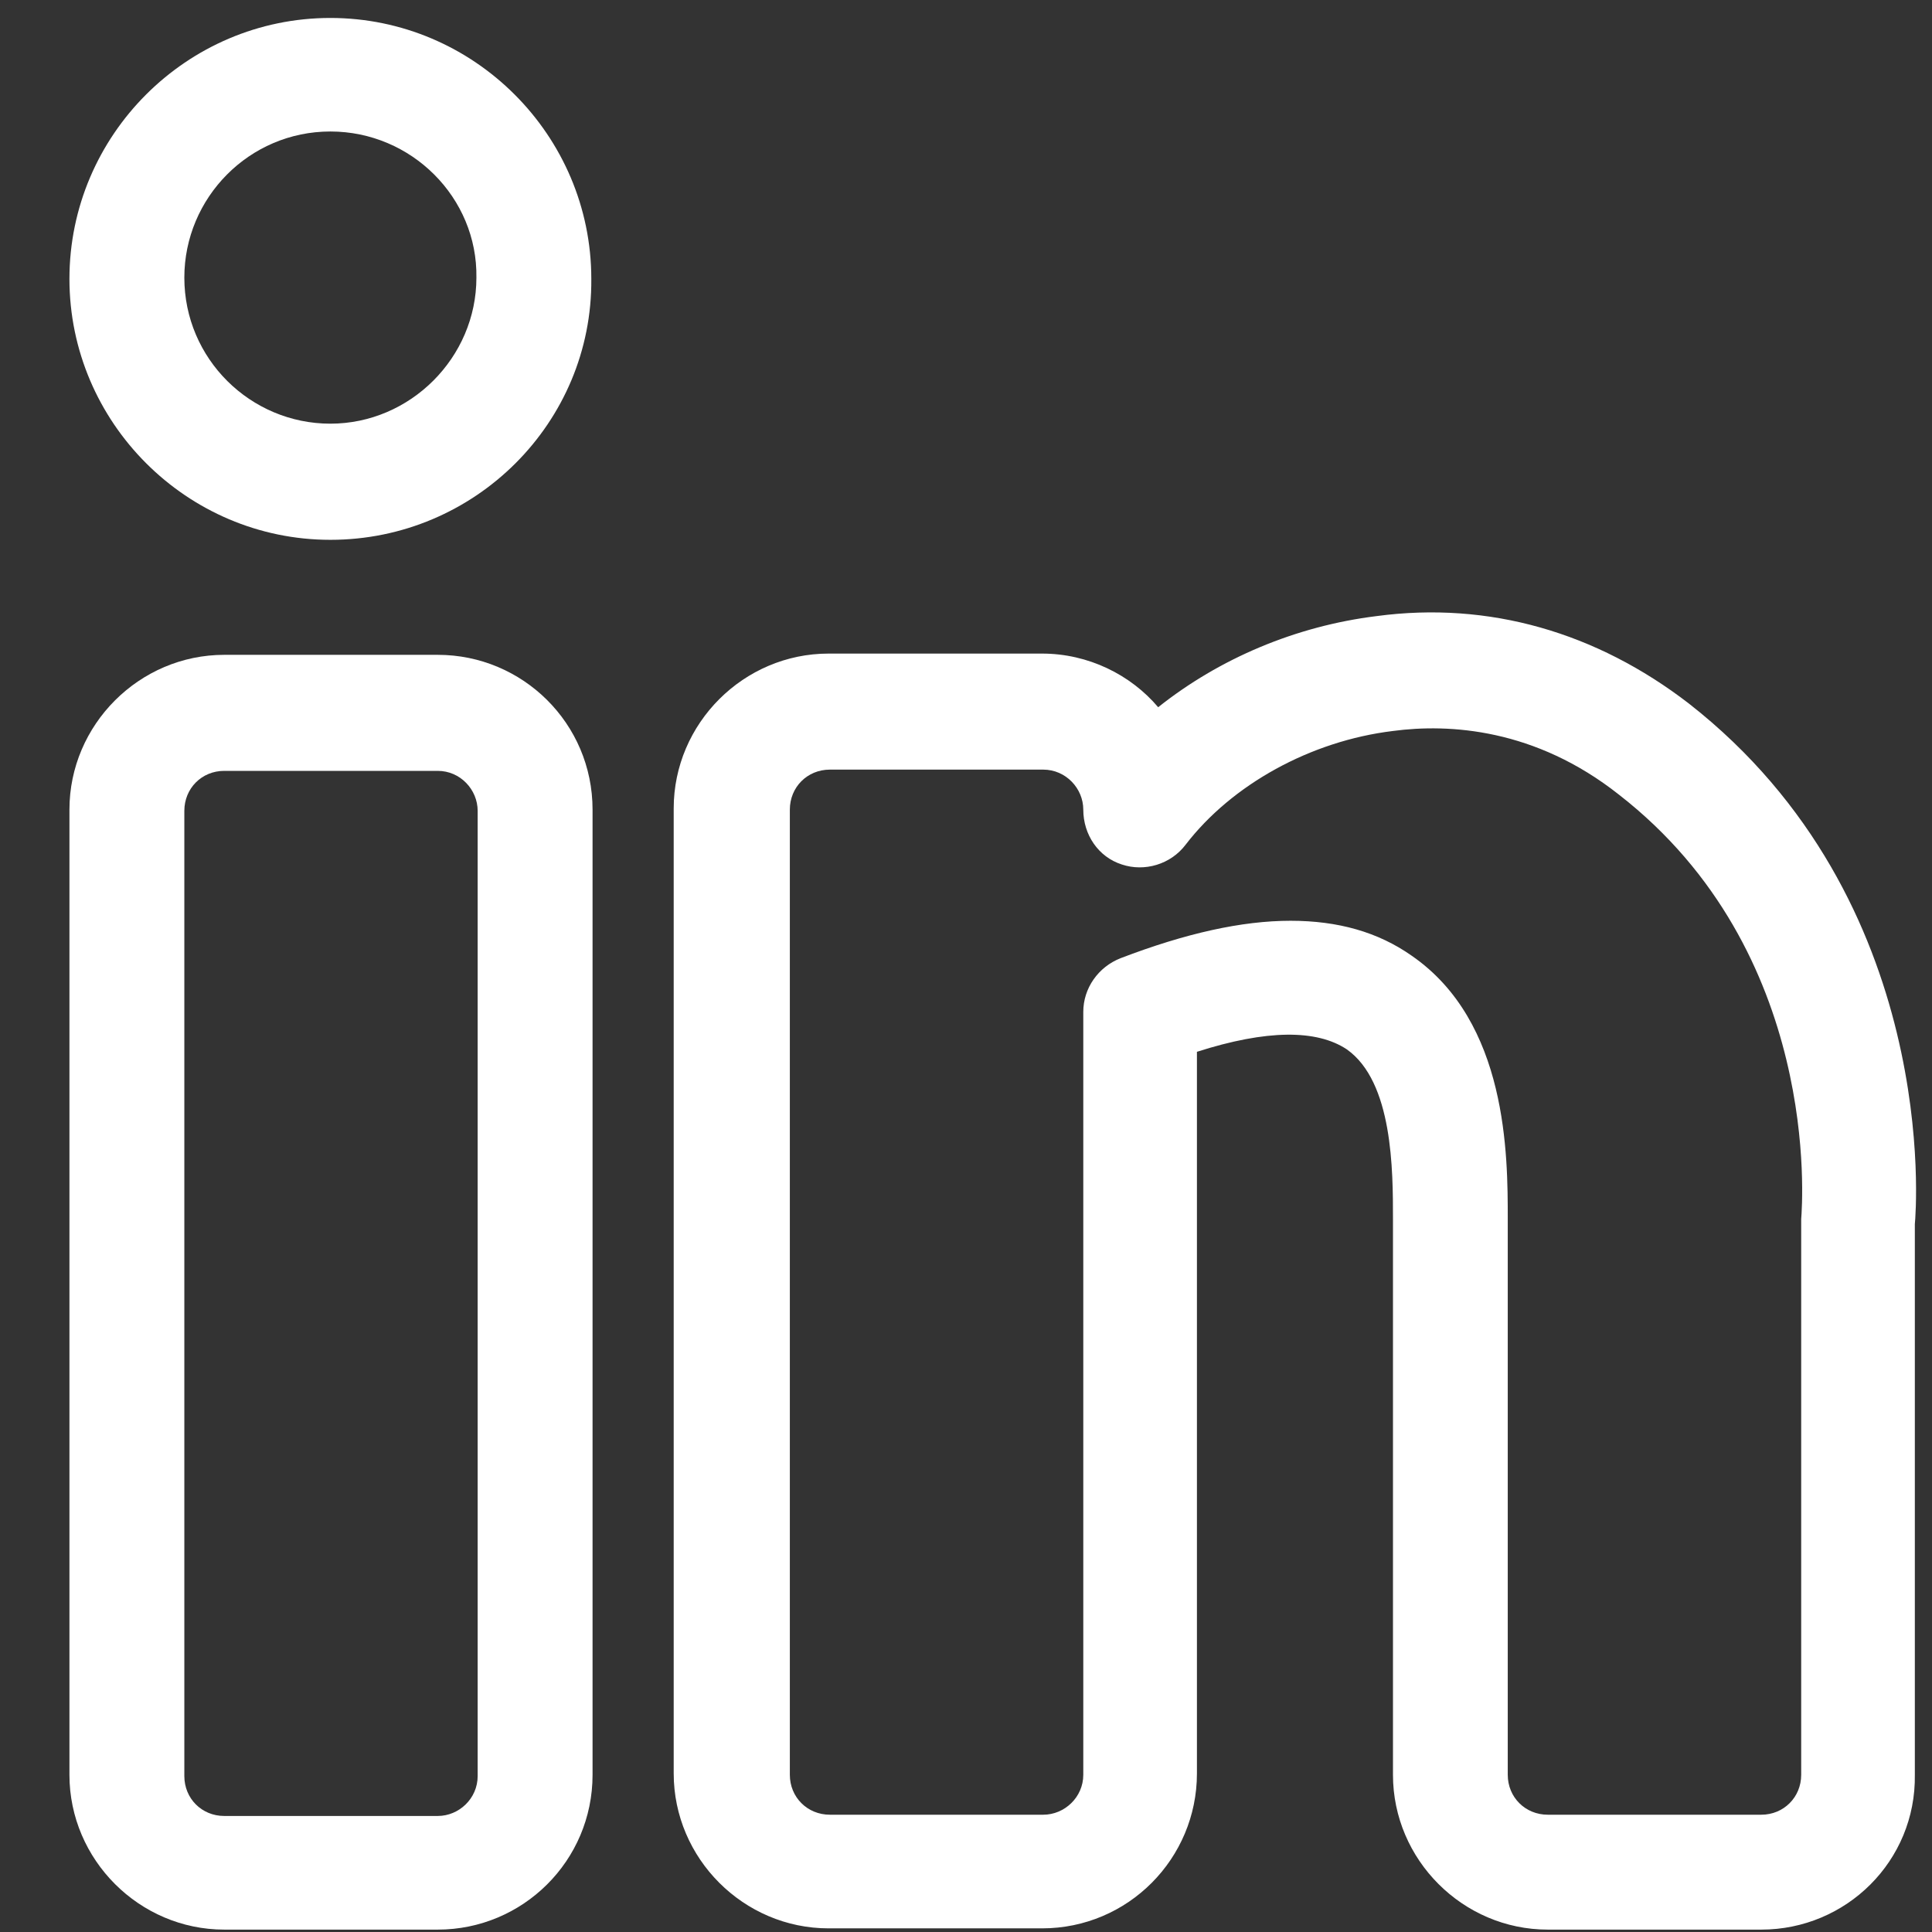 <svg width="17" height="17" viewBox="0 0 17 17" fill="none" xmlns="http://www.w3.org/2000/svg">
<rect x="0" y="0" width="17" height="17" fill="#333333" stroke="none"/>
<path d="M3.852 16.979H1.973C1.226 16.979 0.611 16.364 0.611 15.617V7.124C0.611 6.377 1.226 5.762 1.973 5.762H3.852C4.599 5.762 5.214 6.366 5.214 7.124V15.617C5.214 16.375 4.599 16.979 3.852 16.979ZM1.973 6.783C1.775 6.783 1.622 6.937 1.622 7.135V15.628C1.622 15.825 1.775 15.979 1.973 15.979H3.852C4.039 15.979 4.203 15.825 4.203 15.628V7.135C4.203 6.948 4.05 6.783 3.852 6.783H1.973Z" fill="white"/>
<path d="M2.907 4.75C1.644 4.75 0.611 3.717 0.611 2.454C0.611 1.19 1.644 0.158 2.907 0.158C4.17 0.158 5.203 1.19 5.203 2.454C5.214 3.717 4.181 4.75 2.907 4.75ZM2.907 1.157C2.193 1.157 1.622 1.74 1.622 2.443C1.622 3.157 2.204 3.728 2.907 3.728C3.61 3.728 4.192 3.146 4.192 2.443C4.203 1.74 3.621 1.157 2.907 1.157Z" fill="white"/>
<path d="M15.498 16.979H13.619C12.872 16.979 12.257 16.364 12.257 15.617V10.727C12.257 10.299 12.257 9.519 11.85 9.233C11.586 9.058 11.147 9.058 10.532 9.255V15.605C10.532 16.353 9.927 16.968 9.169 16.968H7.291C6.543 16.968 5.928 16.353 5.928 15.605V7.113C5.928 6.366 6.543 5.751 7.291 5.751H9.169C9.576 5.751 9.949 5.937 10.191 6.223C10.729 5.795 11.4 5.509 12.114 5.421C13.102 5.289 14.047 5.564 14.86 6.19C17.08 7.926 16.86 10.662 16.849 10.771V15.617C16.86 16.375 16.245 16.979 15.498 16.979ZM11.356 8.102C11.773 8.102 12.125 8.201 12.421 8.409C13.267 8.992 13.267 10.167 13.267 10.727V15.617C13.267 15.814 13.421 15.968 13.619 15.968H15.498C15.695 15.968 15.849 15.814 15.849 15.617V10.727C15.86 10.585 16.025 8.376 14.245 6.992C13.509 6.41 12.751 6.366 12.257 6.432C11.531 6.52 10.839 6.904 10.433 7.432C10.301 7.607 10.07 7.673 9.872 7.607C9.664 7.541 9.532 7.344 9.532 7.124C9.532 6.937 9.378 6.772 9.18 6.772H7.302C7.104 6.772 6.95 6.926 6.95 7.124V15.617C6.95 15.814 7.104 15.968 7.302 15.968H9.18C9.367 15.968 9.532 15.814 9.532 15.617V8.904C9.532 8.695 9.664 8.508 9.861 8.431C10.433 8.212 10.927 8.102 11.356 8.102Z" fill="white"/>
</svg>
